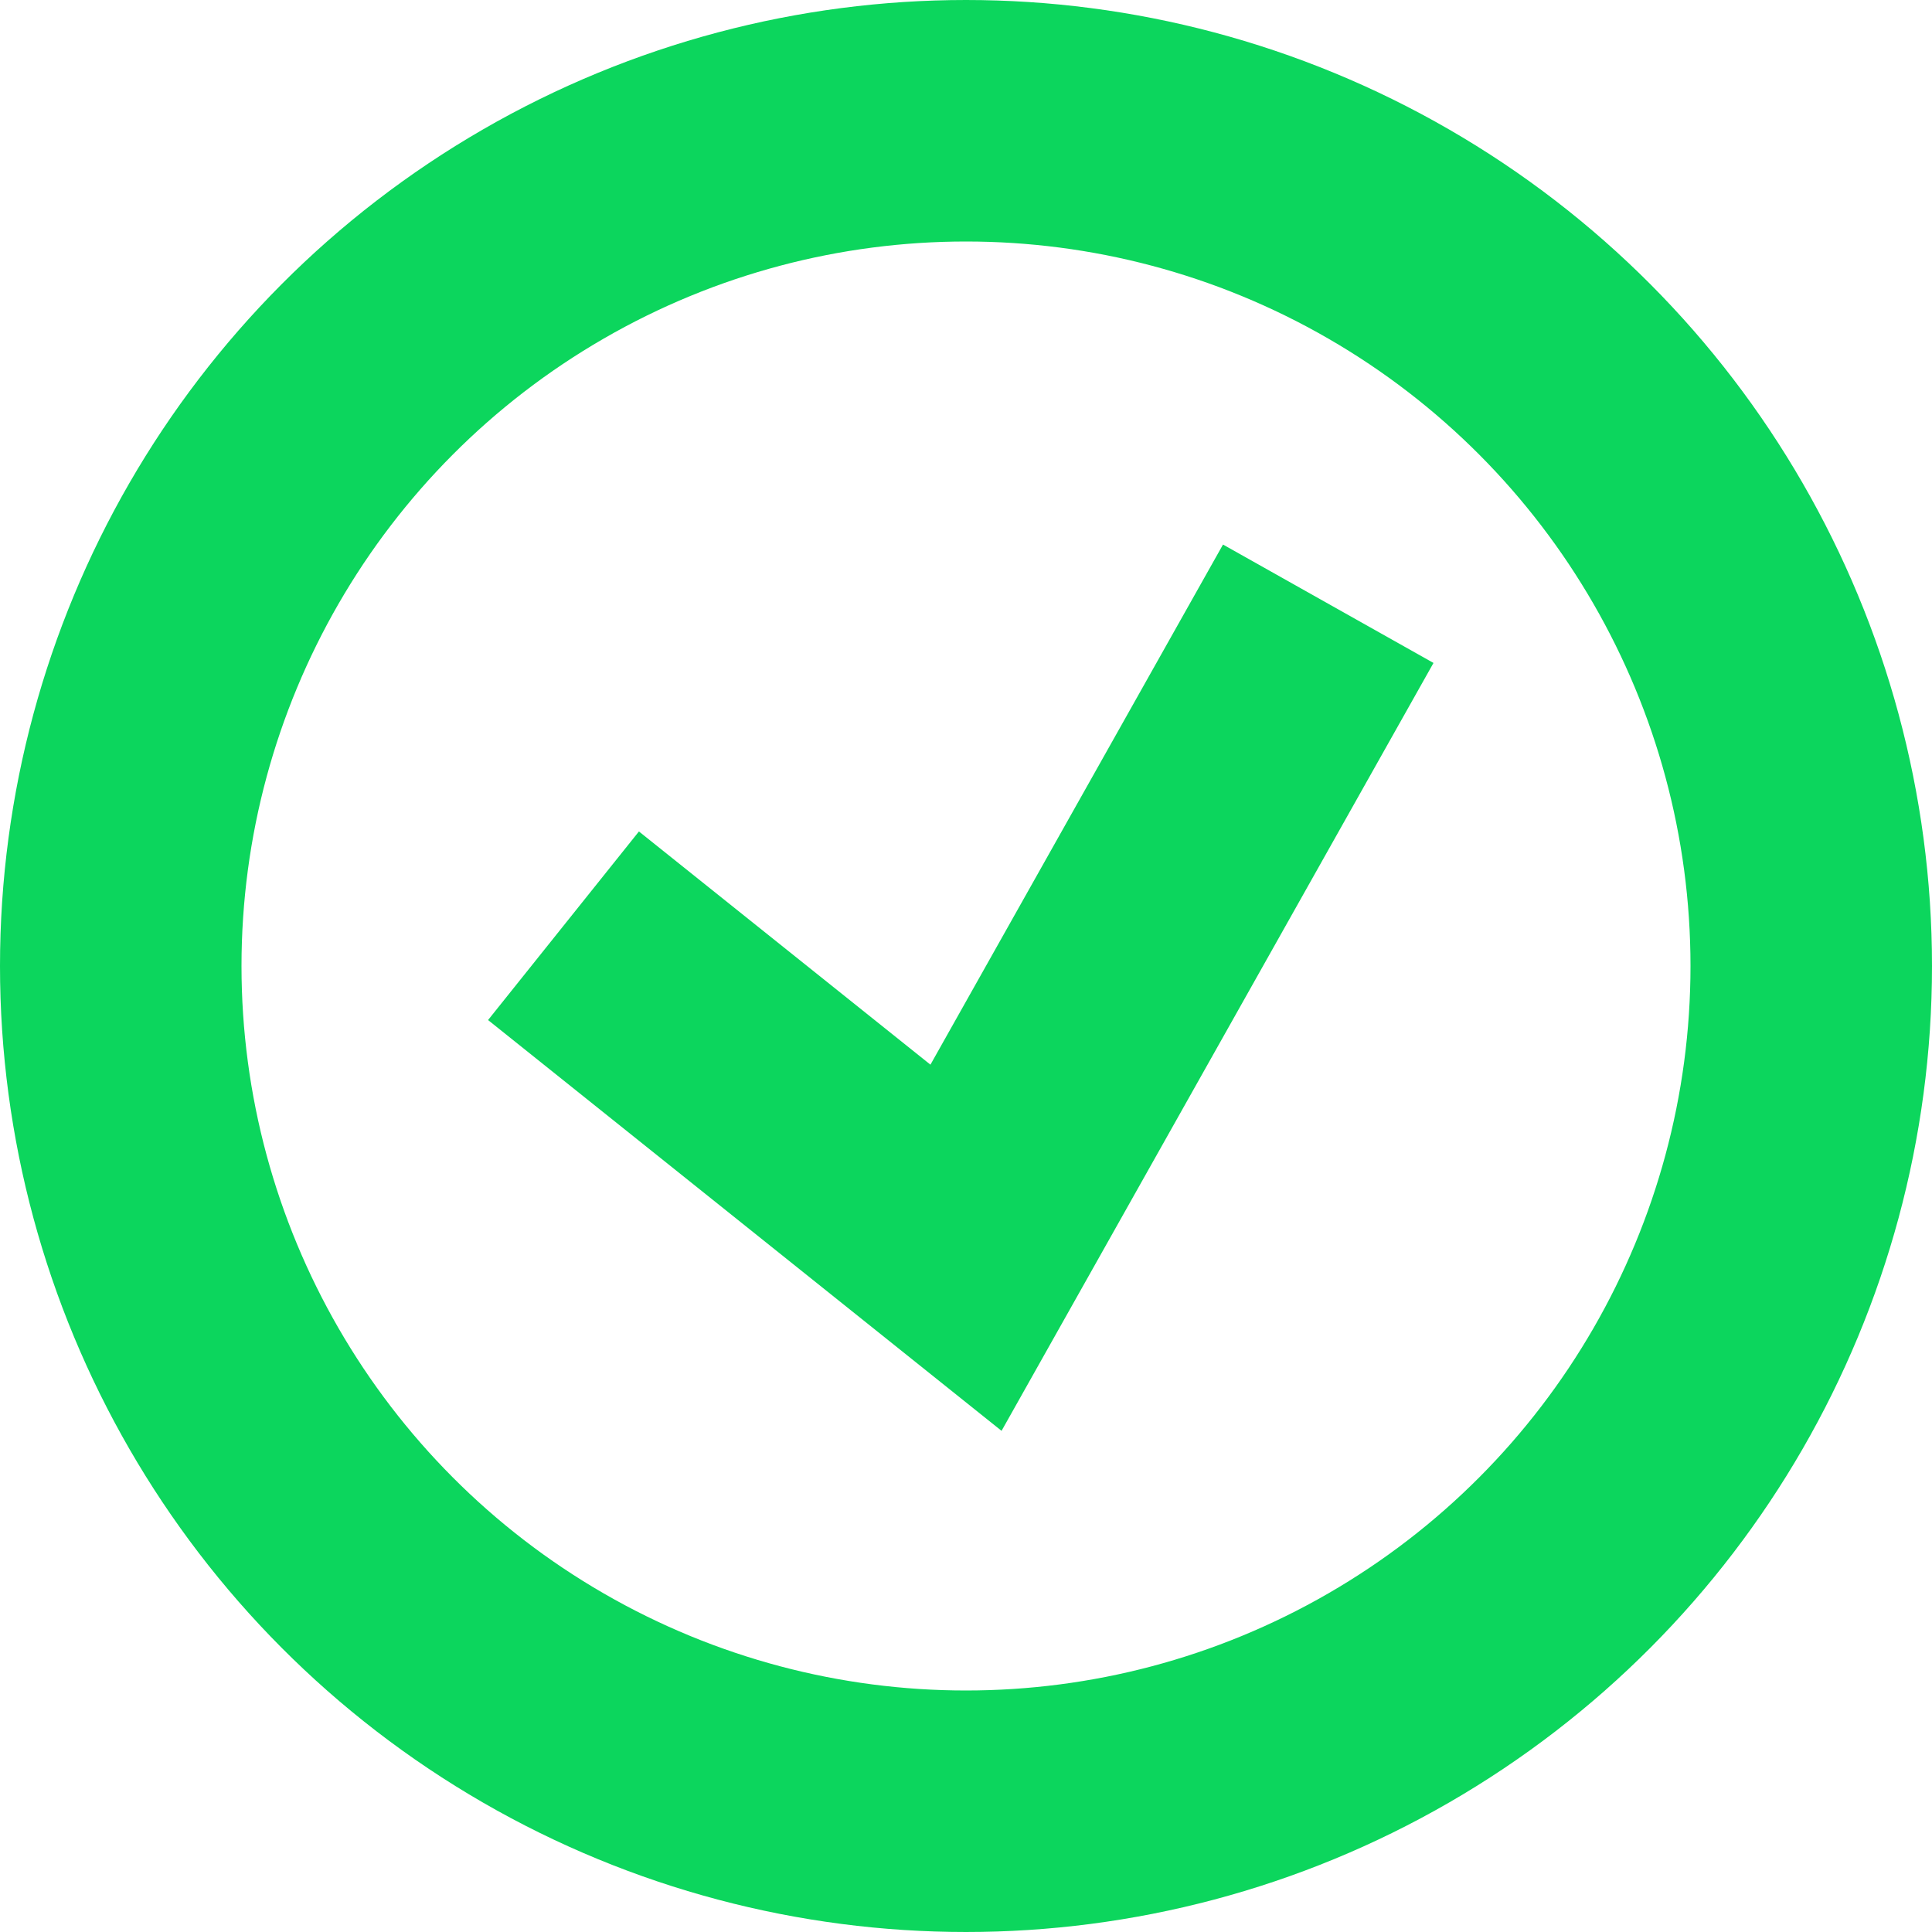 <svg width="24" height="24" viewBox="0 0 24 24" fill="none" xmlns="http://www.w3.org/2000/svg">
<path d="M7 11.5L12 15.5L16.5 7.5" stroke="#0CD65D" stroke-width="3"/>
<circle cx="12" cy="12" r="10.5" stroke="#0CD65D" stroke-width="3"/>
</svg>
